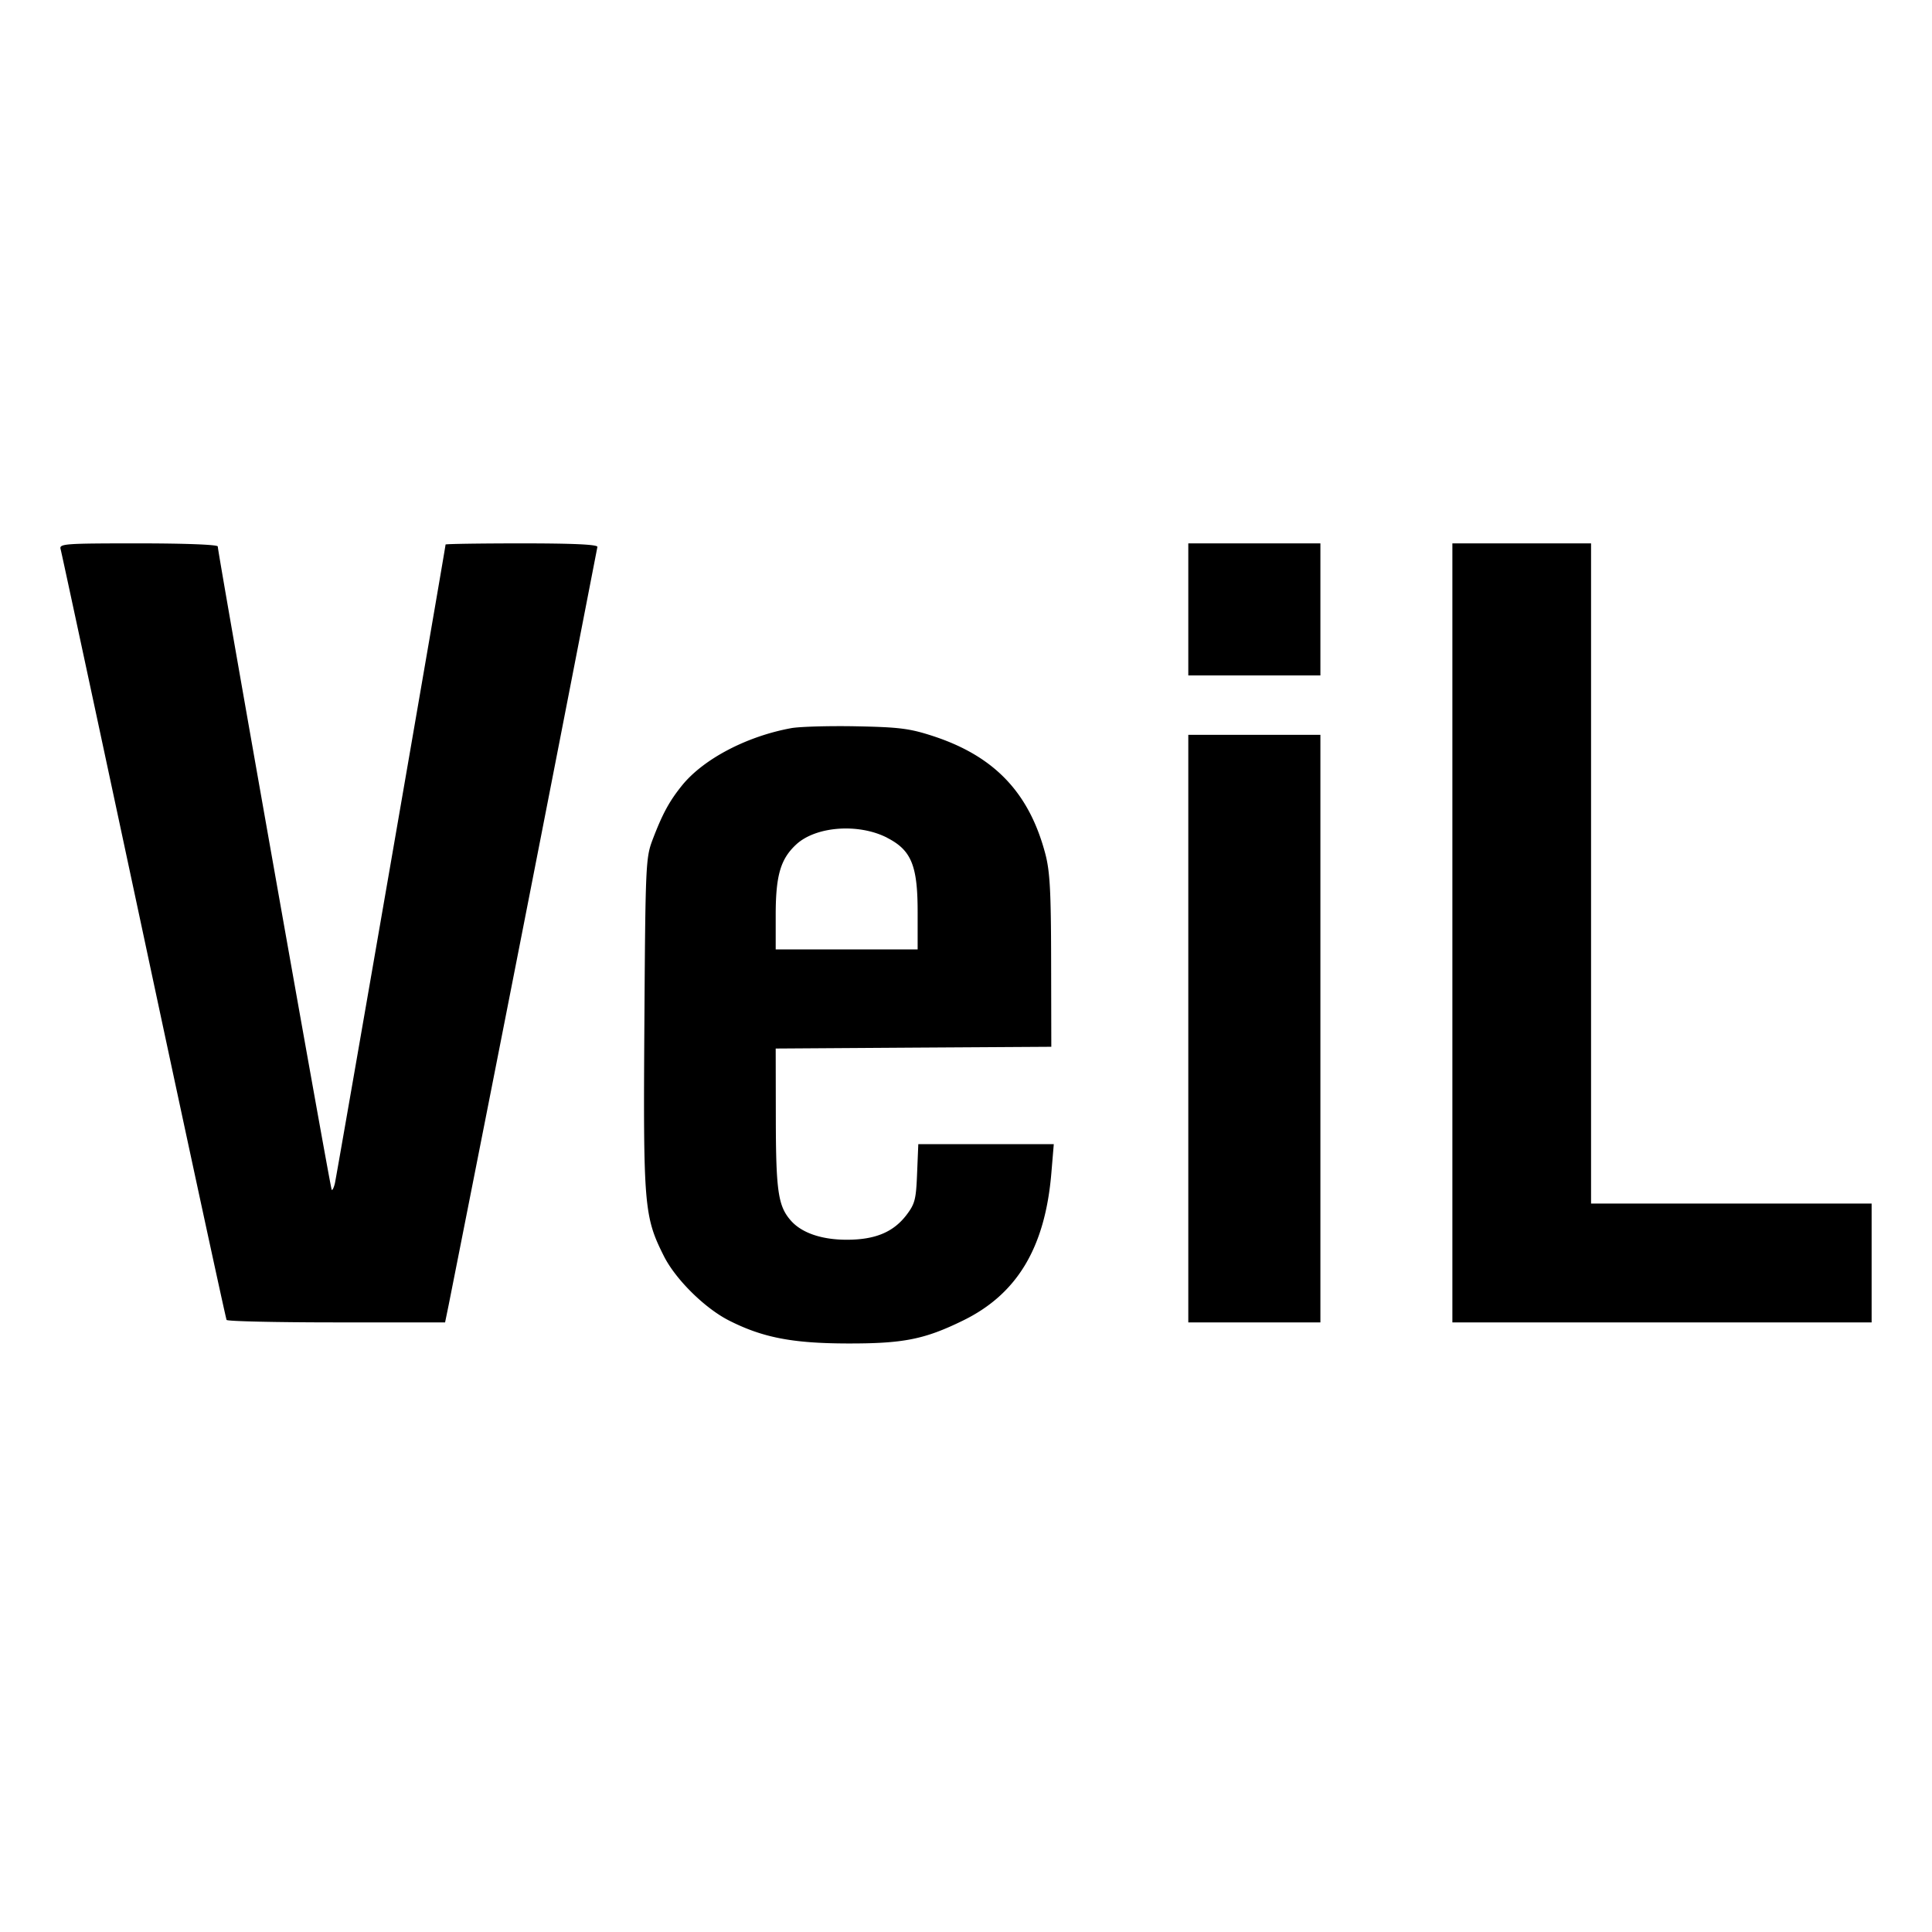 <svg xmlns="http://www.w3.org/2000/svg" fill="none" class="acv-icon" viewBox="0 0 32 32"><path fill="currentColor" fill-rule="evenodd" d="M1.004 9.096c.015.052.634 2.937 1.376 6.41.741 3.474 1.36 6.334 1.373 6.356.014.023.834.041 1.822.041h1.797l.059-.287A3087.95 3087.95 0 0 0 9.895 9.058c0-.04-.405-.058-1.257-.058-.692 0-1.258.009-1.258.019 0 .046-1.805 10.464-1.833 10.58-.017.072-.041.12-.053.108-.022-.021-1.887-10.555-1.887-10.656 0-.03-.534-.051-1.315-.051-1.228 0-1.314.006-1.288.096Zm18.678.998v1.093h2.188V9h-2.188v1.094Zm4.374 5.358v6.451H31v-1.968h-4.647V9h-2.297v6.452ZM13.108 12.06c-.737.134-1.456.51-1.812.95-.21.26-.326.473-.49.906-.11.293-.116.414-.133 3.037-.02 3.018-.005 3.198.32 3.846.192.387.68.87 1.084 1.074.553.28 1.043.376 1.946.379.936.003 1.287-.066 1.928-.38.898-.439 1.36-1.21 1.463-2.445l.04-.476H15.21l-.02.483c-.017.432-.035.504-.176.69-.219.286-.52.41-.99.41-.413 0-.742-.112-.922-.314-.213-.24-.25-.483-.252-1.692l-.002-1.161 2.282-.015 2.283-.014-.003-1.422c-.002-1.165-.02-1.485-.097-1.777-.269-1.014-.846-1.617-1.864-1.949-.382-.124-.552-.146-1.262-.16-.45-.009-.937.005-1.08.03Zm6.574 4.977v4.866h2.188v-9.732h-2.188v4.866Zm-4.987-3.16c.4.205.504.459.504 1.228v.62h-2.351v-.588c.002-.643.082-.912.342-1.152.327-.3 1.032-.352 1.505-.109Z" clip-rule="evenodd"/></svg>